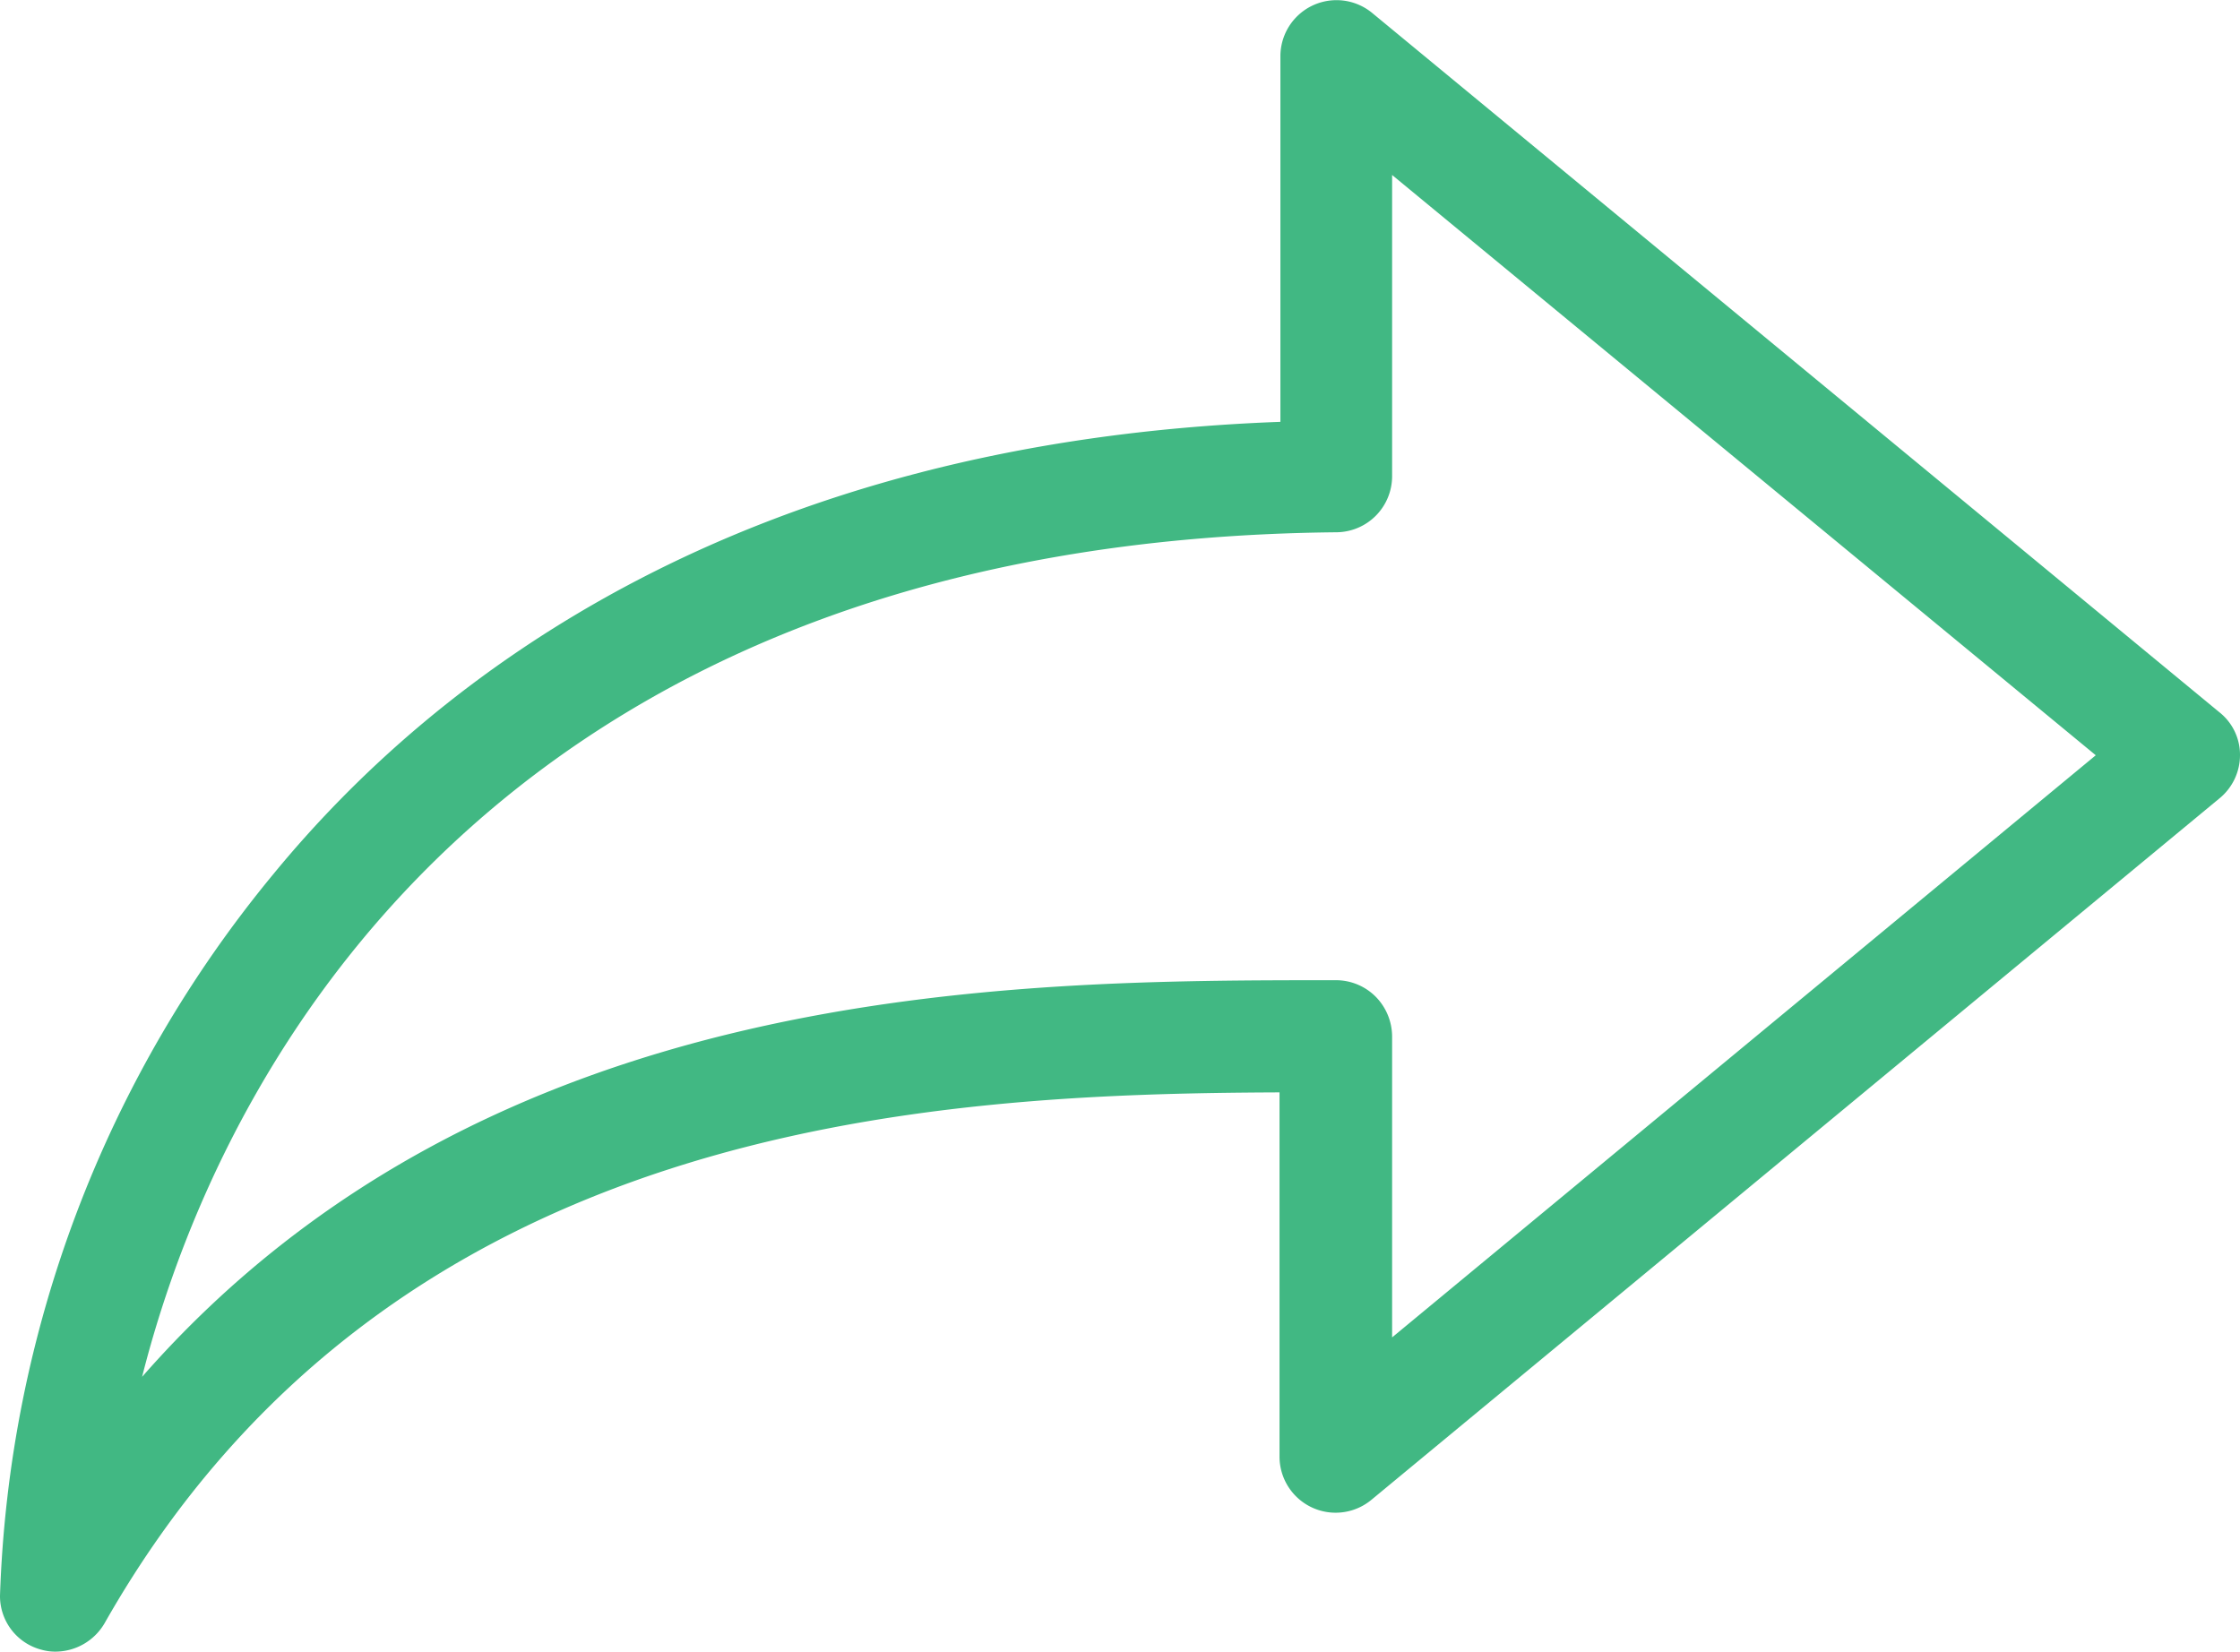 <svg xmlns="http://www.w3.org/2000/svg" width="23" height="16.961" viewBox="0 0 23 16.961">
  <g id="next_1_" data-name="next (1)" transform="translate(0 -64.196)">
    <path id="Path_1699" data-name="Path 1699" d="M2.808,73.171A12.272,12.272,0,0,0,0,80.583a.569.569,0,0,0,.428.555.517.517,0,0,0,.146.019.586.586,0,0,0,.5-.292c2.93-5.164,8.457-5.437,12.064-5.451v3.739a.576.576,0,0,0,.941.447l8.711-7.206A.574.574,0,0,0,23,71.952a.557.557,0,0,0-.212-.442l-8.7-7.182a.576.576,0,0,0-.941.447v3.753C7.606,68.731,4.473,71.143,2.808,73.171Zm10.917-3.509a.576.576,0,0,0,.569-.579v-3.09l7.225,5.959-7.225,5.978V74.84a.585.585,0,0,0-.169-.409.576.576,0,0,0-.409-.169c-3.354,0-8.687,0-12.257,4.073C2.356,74.789,5.447,69.742,13.725,69.662Z" transform="translate(0 0)" fill="#41b883"/>
  </g>
</svg>
